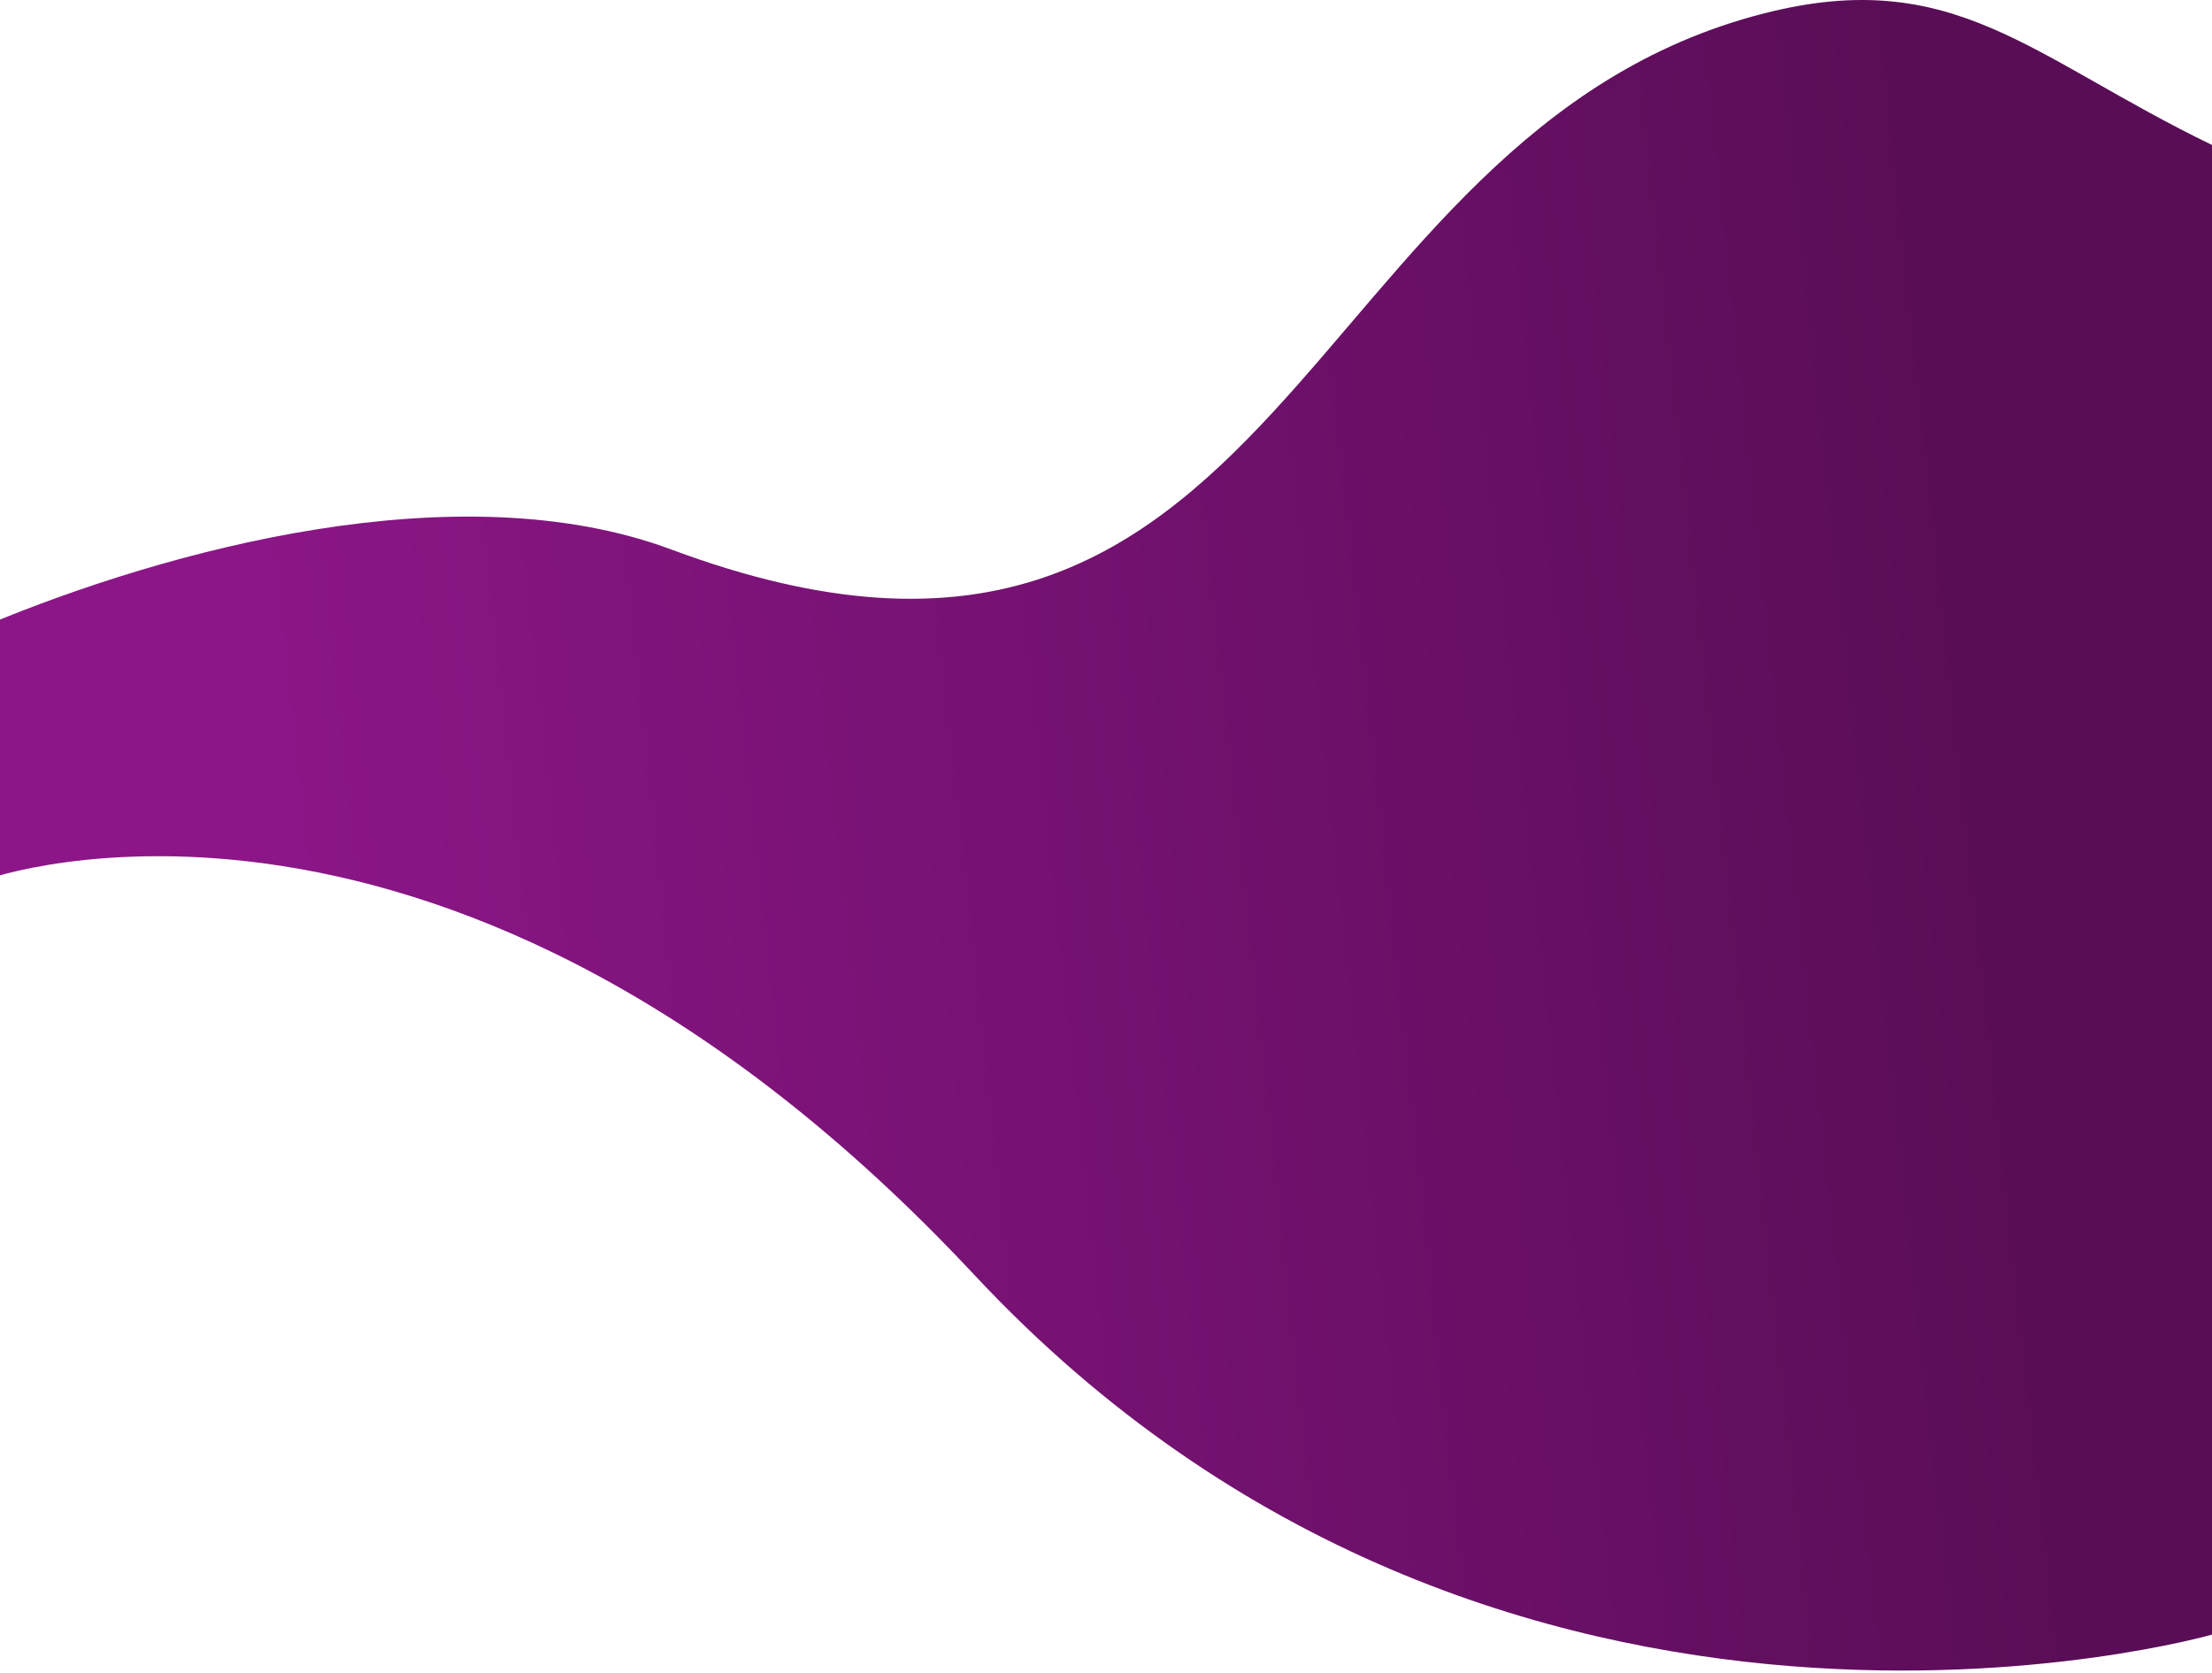 <svg width="320" height="242" viewBox="0 0 320 242" fill="none" xmlns="http://www.w3.org/2000/svg">
<path d="M255.243 1.924C186.73 19.369 186.578 112.841 97.137 79.509C66.253 68 24.088 79.585 -2 90.46L-2 127.246C-2 127.246 64.864 103.008 141 184.5C217.136 265.992 320 236.492 320 236.492V20.975C293.762 8.274 282.668 -5.059 255.243 1.924Z" fill="url(#paint0_linear_2_259)"/>
<defs>
<linearGradient id="paint0_linear_2_259" x1="292.757" y1="126.767" x2="40.219" y2="154.235" gradientUnits="userSpaceOnUse">
<stop stop-color="#590D56"/>
<stop offset="1" stop-color="#8C1688"/>
</linearGradient>
</defs>
</svg>
